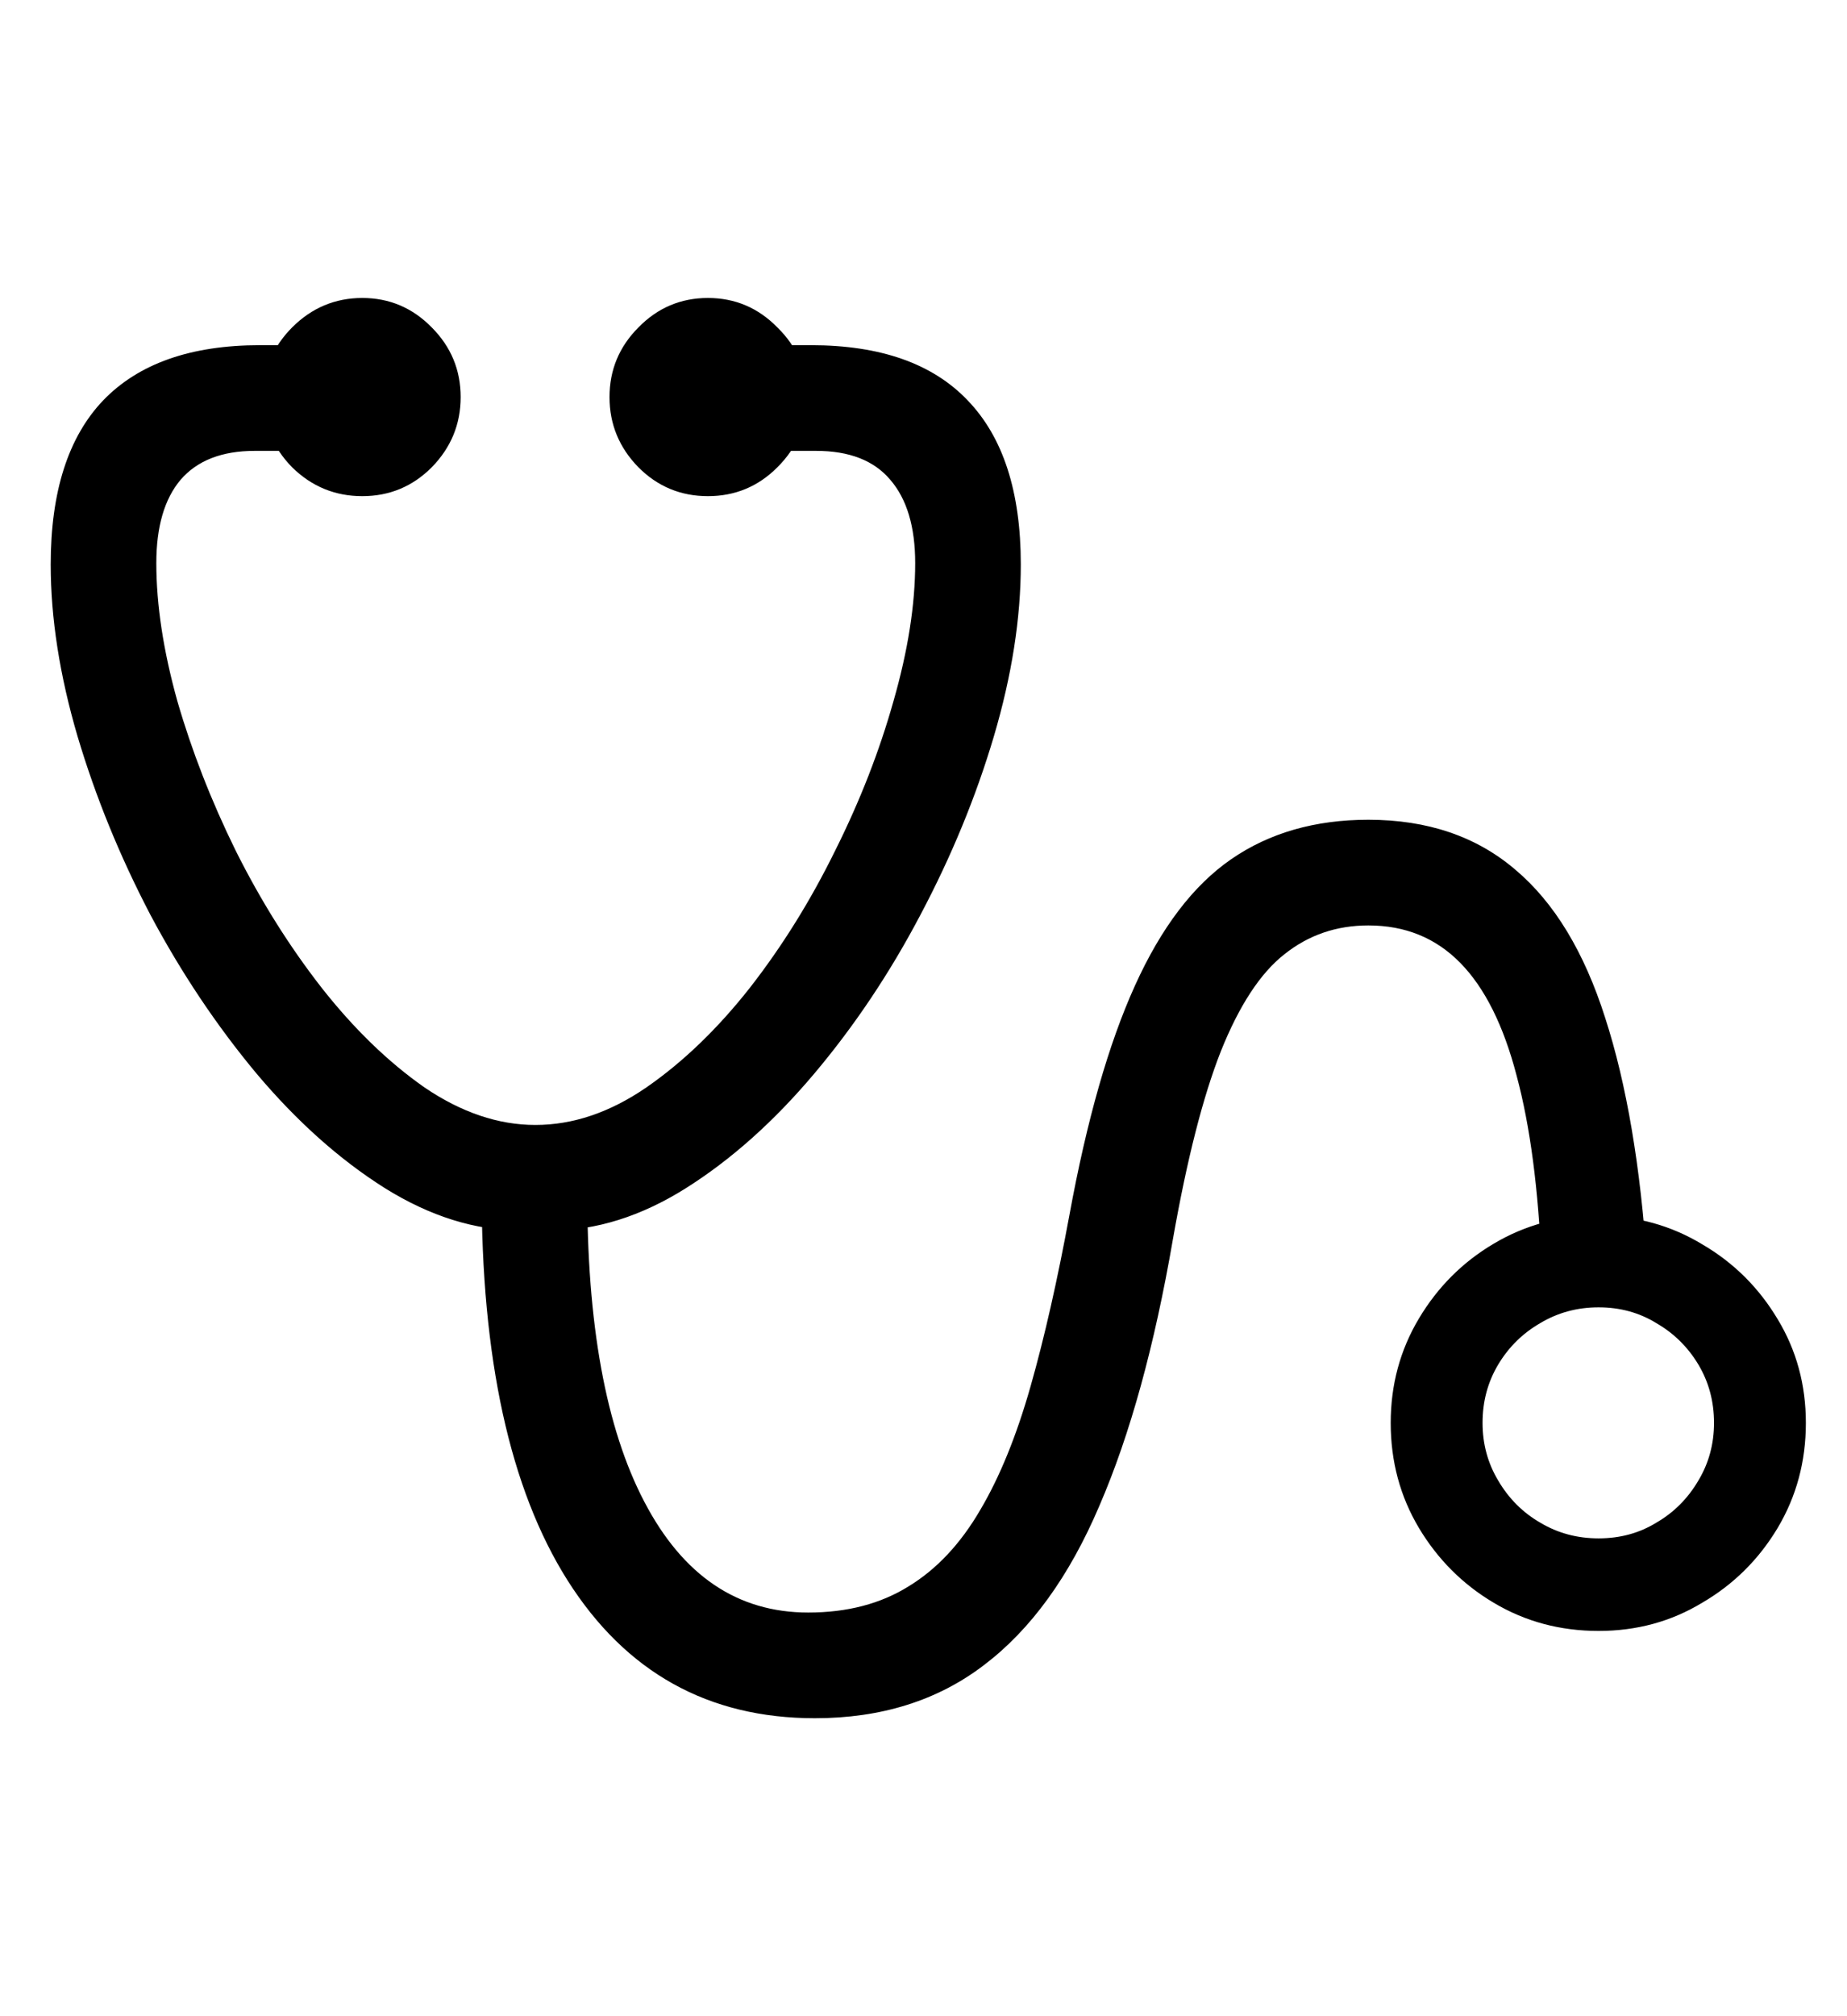 <svg
	color="rgb(0, 0, 0)"
	viewBox="0 0 22 24"
	fill="none"
	xmlns="http://www.w3.org/2000/svg"
>
	<path
		d="M0.604 6.719C0.604 7.359 0.711 8.042 0.924 8.766C1.138 9.484 1.427 10.193 1.792 10.891C2.161 11.583 2.583 12.213 3.057 12.781C3.536 13.349 4.044 13.802 4.581 14.141C5.122 14.479 5.664 14.648 6.206 14.648H6.557C7.099 14.648 7.638 14.479 8.174 14.141C8.711 13.802 9.219 13.349 9.698 12.781C10.177 12.213 10.599 11.583 10.963 10.891C11.333 10.193 11.625 9.484 11.838 8.766C12.052 8.042 12.159 7.359 12.159 6.719C12.159 5.854 11.948 5.203 11.526 4.766C11.109 4.328 10.487 4.109 9.659 4.109H8.831V5.367H9.721C10.117 5.367 10.411 5.482 10.604 5.711C10.802 5.94 10.901 6.271 10.901 6.703C10.901 7.198 10.815 7.745 10.643 8.344C10.476 8.938 10.245 9.531 9.948 10.125C9.656 10.719 9.318 11.263 8.932 11.758C8.547 12.247 8.135 12.643 7.698 12.945C7.265 13.242 6.825 13.391 6.377 13.391C5.935 13.391 5.495 13.242 5.057 12.945C4.625 12.643 4.216 12.247 3.831 11.758C3.445 11.263 3.104 10.719 2.807 10.125C2.515 9.531 2.284 8.938 2.112 8.344C1.945 7.745 1.862 7.198 1.862 6.703C1.862 6.271 1.958 5.94 2.151 5.711C2.349 5.482 2.643 5.367 3.034 5.367H3.924V4.109H3.096C2.273 4.109 1.651 4.328 1.229 4.766C0.812 5.203 0.604 5.854 0.604 6.719ZM9.706 20.453C10.497 20.453 11.169 20.242 11.721 19.82C12.278 19.398 12.737 18.766 13.096 17.922C13.461 17.078 13.752 16.021 13.971 14.75C14.138 13.802 14.328 13.057 14.541 12.516C14.76 11.969 15.013 11.583 15.299 11.359C15.586 11.13 15.919 11.016 16.299 11.016C16.737 11.016 17.101 11.164 17.393 11.461C17.685 11.758 17.909 12.206 18.065 12.805C18.226 13.404 18.325 14.156 18.362 15.062H19.62C19.541 13.885 19.375 12.904 19.12 12.117C18.87 11.331 18.513 10.742 18.049 10.352C17.586 9.956 17.002 9.758 16.299 9.758C15.664 9.758 15.12 9.914 14.666 10.227C14.213 10.539 13.831 11.042 13.518 11.734C13.206 12.422 12.945 13.333 12.737 14.469C12.596 15.234 12.443 15.912 12.276 16.5C12.109 17.088 11.909 17.581 11.674 17.977C11.44 18.378 11.156 18.68 10.823 18.883C10.489 19.091 10.091 19.195 9.627 19.195C8.784 19.195 8.133 18.755 7.674 17.875C7.216 17 6.989 15.755 6.995 14.141H5.737C5.732 16.167 6.073 17.724 6.76 18.812C7.453 19.906 8.435 20.453 9.706 20.453ZM4.315 5.906C4.638 5.906 4.914 5.792 5.143 5.562C5.372 5.328 5.487 5.049 5.487 4.727C5.487 4.404 5.372 4.128 5.143 3.898C4.914 3.664 4.638 3.547 4.315 3.547C3.992 3.547 3.713 3.664 3.479 3.898C3.25 4.128 3.135 4.404 3.135 4.727C3.135 5.049 3.25 5.328 3.479 5.562C3.713 5.792 3.992 5.906 4.315 5.906ZM8.432 5.906C8.755 5.906 9.031 5.792 9.26 5.562C9.495 5.328 9.612 5.049 9.612 4.727C9.612 4.404 9.495 4.128 9.26 3.898C9.031 3.664 8.755 3.547 8.432 3.547C8.109 3.547 7.833 3.664 7.604 3.898C7.375 4.128 7.26 4.404 7.26 4.727C7.26 5.049 7.375 5.328 7.604 5.562C7.833 5.792 8.109 5.906 8.432 5.906ZM19.041 19.414C19.495 19.414 19.906 19.302 20.276 19.078C20.651 18.859 20.95 18.562 21.174 18.188C21.398 17.812 21.51 17.396 21.51 16.938C21.51 16.484 21.398 16.073 21.174 15.703C20.95 15.328 20.651 15.031 20.276 14.812C19.906 14.588 19.495 14.474 19.041 14.469C18.583 14.469 18.166 14.581 17.791 14.805C17.422 15.023 17.125 15.32 16.901 15.695C16.677 16.07 16.565 16.484 16.565 16.938C16.565 17.396 16.677 17.812 16.901 18.188C17.125 18.562 17.422 18.859 17.791 19.078C18.166 19.302 18.583 19.414 19.041 19.414ZM19.041 18.312C18.786 18.312 18.555 18.25 18.346 18.125C18.138 18.005 17.971 17.838 17.846 17.625C17.721 17.417 17.659 17.188 17.659 16.938C17.659 16.682 17.721 16.451 17.846 16.242C17.971 16.034 18.138 15.87 18.346 15.75C18.555 15.625 18.786 15.562 19.041 15.562C19.297 15.562 19.526 15.625 19.729 15.75C19.937 15.87 20.104 16.034 20.229 16.242C20.354 16.451 20.416 16.682 20.416 16.938C20.416 17.188 20.354 17.417 20.229 17.625C20.104 17.838 19.937 18.005 19.729 18.125C19.526 18.25 19.297 18.312 19.041 18.312Z"
		fill="currentColor"
	/>
</svg>
